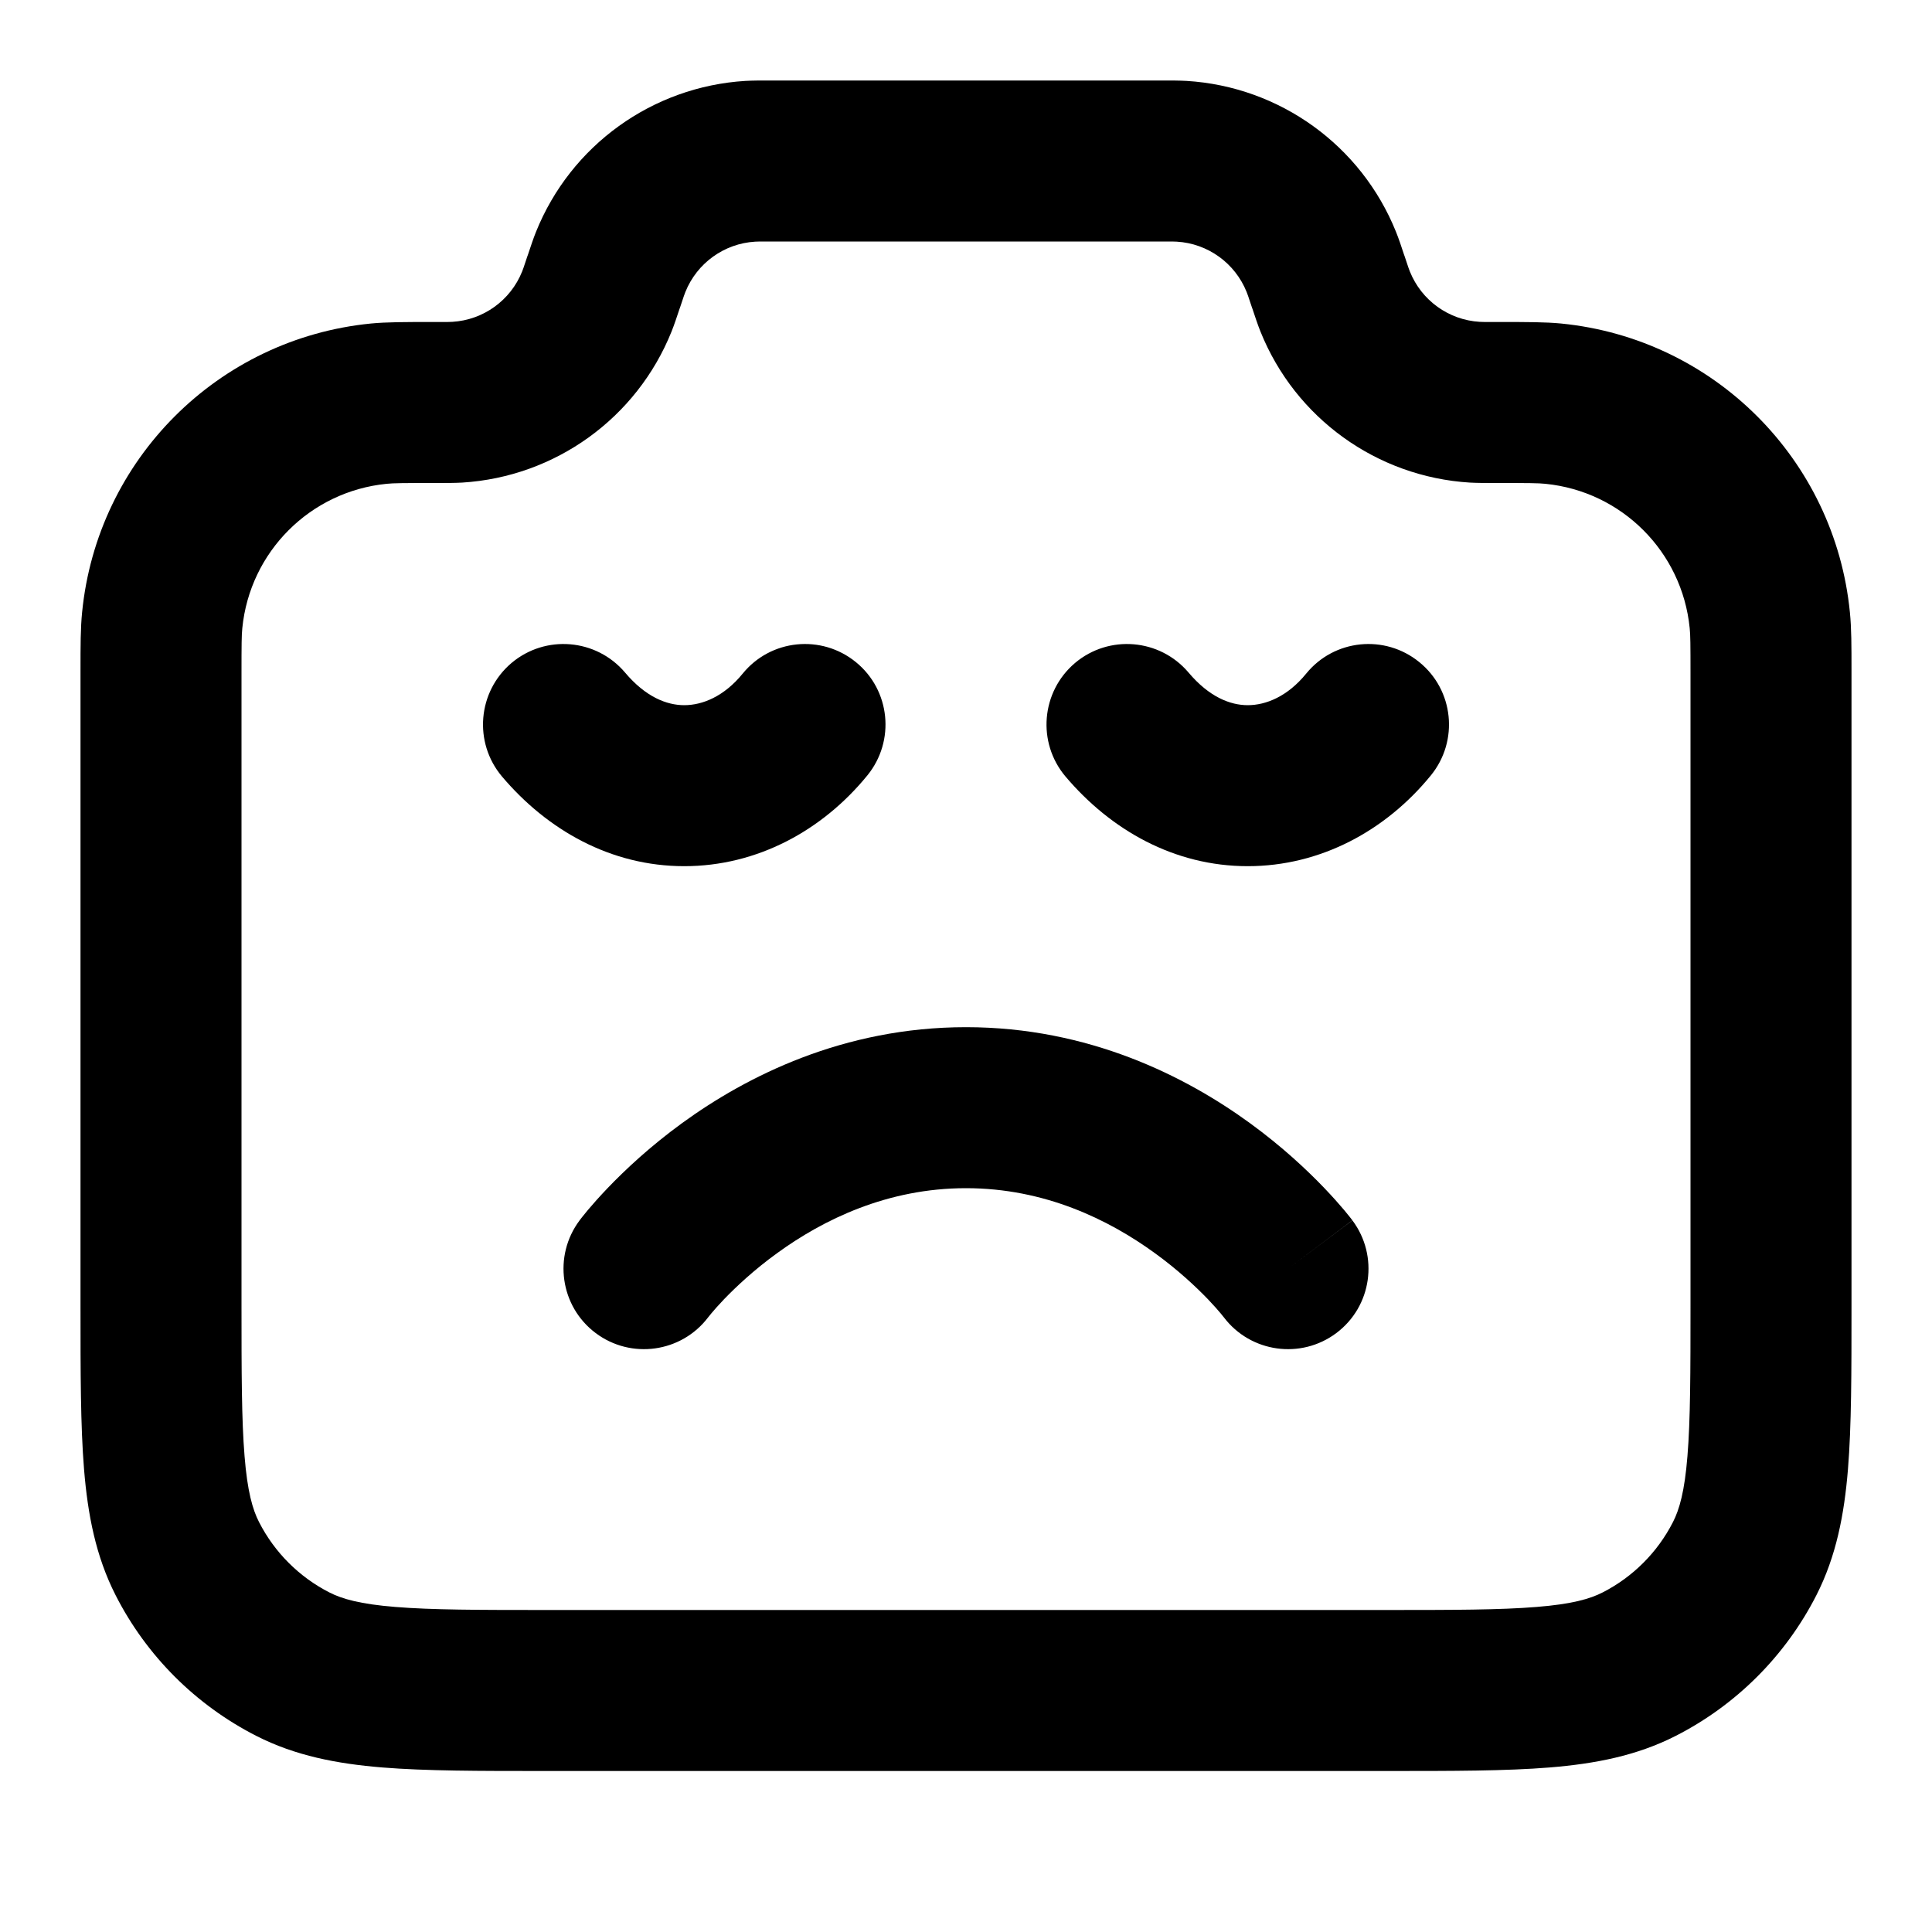 <svg width="24" height="24" viewBox="0 0 24 24" fill="none" xmlns="http://www.w3.org/2000/svg">
  <path fill-rule="evenodd" clip-rule="evenodd"
    d="M9.581 1L9.558 1C9.448 1 9.352 1 9.26 1.005C8.103 1.076 7.09 1.806 6.658 2.881C6.624 2.966 6.594 3.057 6.559 3.162L6.551 3.184C6.505 3.323 6.495 3.352 6.486 3.373C6.342 3.731 6.005 3.975 5.619 3.998C5.596 4 5.562 4 5.406 4L5.35 4H5.35C5.035 4 4.804 4 4.606 4.019C2.708 4.207 1.207 5.708 1.02 7.606C1 7.803 1 8.026 1 8.325L1 8.377L1 16.241C1 17.046 1 17.711 1.044 18.252C1.09 18.814 1.189 19.331 1.436 19.816C1.819 20.569 2.431 21.18 3.184 21.564C3.669 21.811 4.186 21.91 4.748 21.956C5.289 22 5.954 22 6.759 22H17.241C18.046 22 18.711 22 19.252 21.956C19.814 21.91 20.331 21.811 20.816 21.564C21.569 21.18 22.18 20.569 22.564 19.816C22.811 19.331 22.91 18.814 22.956 18.252C23 17.711 23 17.046 23 16.241V8.377L23 8.325V8.325C23 8.026 23 7.803 22.98 7.606C22.793 5.708 21.292 4.207 19.394 4.019C19.197 4 18.965 4 18.65 4L18.594 4C18.438 4 18.404 4 18.381 3.998C17.995 3.975 17.658 3.731 17.514 3.373C17.505 3.352 17.495 3.323 17.449 3.184L17.441 3.162L17.441 3.162C17.407 3.057 17.376 2.966 17.342 2.881C16.91 1.806 15.897 1.076 14.74 1.005C14.648 1 14.553 1 14.442 1L9.581 1ZM9.381 3.002C9.404 3 9.434 3 9.581 3H14.419C14.566 3 14.596 3 14.619 3.002C15.005 3.025 15.342 3.269 15.486 3.627C15.495 3.648 15.505 3.677 15.551 3.816L15.559 3.838L15.559 3.838C15.594 3.943 15.624 4.034 15.658 4.119C16.09 5.194 17.103 5.924 18.26 5.995C18.352 6 18.452 6 18.569 6L18.594 6C18.989 6 19.112 6.001 19.197 6.01C20.146 6.104 20.896 6.854 20.99 7.803C20.999 7.889 21 8.003 21 8.377V16.2C21 17.057 20.999 17.639 20.962 18.089C20.927 18.527 20.862 18.752 20.782 18.908C20.59 19.284 20.284 19.59 19.908 19.782C19.752 19.862 19.527 19.927 19.089 19.962C18.639 19.999 18.057 20 17.2 20H6.8C5.943 20 5.361 19.999 4.911 19.962C4.473 19.927 4.248 19.862 4.092 19.782C3.716 19.59 3.41 19.284 3.218 18.908C3.138 18.752 3.073 18.527 3.038 18.089C3.001 17.639 3 17.057 3 16.2V8.377C3 8.003 3.001 7.889 3.01 7.803C3.104 6.854 3.854 6.104 4.803 6.01C4.888 6.001 5.011 6 5.406 6L5.431 6C5.548 6 5.648 6 5.74 5.995C6.897 5.924 7.91 5.194 8.342 4.119C8.376 4.034 8.406 3.943 8.441 3.838L8.449 3.816C8.495 3.677 8.505 3.648 8.514 3.627C8.658 3.269 8.995 3.025 9.381 3.002ZM10.775 9.632C11.124 9.203 11.06 8.573 10.632 8.225C10.203 7.876 9.573 7.94 9.225 8.369C8.995 8.651 8.727 8.76 8.5 8.76C8.283 8.76 8.021 8.659 7.764 8.354C7.407 7.933 6.776 7.88 6.354 8.236C5.933 8.593 5.88 9.224 6.236 9.646C6.799 10.311 7.587 10.76 8.5 10.76C9.403 10.76 10.215 10.319 10.775 9.632ZM17.775 9.632C18.124 9.203 18.06 8.573 17.631 8.225C17.203 7.876 16.573 7.94 16.225 8.369C15.995 8.651 15.727 8.76 15.5 8.76C15.283 8.76 15.021 8.659 14.764 8.354C14.407 7.933 13.776 7.88 13.354 8.236C12.933 8.593 12.88 9.224 13.236 9.646C13.799 10.311 14.587 10.76 15.5 10.76C16.403 10.76 17.215 10.319 17.775 9.632ZM12 12.76C10.475 12.76 9.272 13.371 8.474 13.951C8.073 14.243 7.764 14.534 7.551 14.756C7.445 14.867 7.362 14.961 7.303 15.031C7.274 15.066 7.251 15.095 7.233 15.117L7.212 15.144L7.205 15.153L7.202 15.157L7.2 15.16C6.869 15.602 6.958 16.229 7.4 16.56C7.84 16.89 8.465 16.802 8.797 16.364L8.802 16.358C8.807 16.351 8.819 16.337 8.835 16.317C8.868 16.277 8.922 16.216 8.995 16.139C9.143 15.986 9.364 15.777 9.651 15.569C10.228 15.149 11.026 14.76 12 14.76C12.975 14.76 13.772 15.149 14.349 15.569C14.636 15.777 14.857 15.986 15.005 16.139C15.078 16.216 15.132 16.277 15.165 16.317C15.181 16.337 15.193 16.351 15.198 16.358L15.203 16.364C15.535 16.802 16.16 16.89 16.6 16.56C17.042 16.229 17.131 15.602 16.8 15.16L16 15.76C16.8 15.16 16.799 15.159 16.799 15.159L16.798 15.157L16.795 15.153L16.788 15.144L16.767 15.117C16.749 15.095 16.726 15.066 16.697 15.031C16.638 14.961 16.555 14.867 16.449 14.756C16.236 14.534 15.927 14.243 15.526 13.951C14.728 13.371 13.526 12.76 12 12.76Z"
    fill="currentColor" />
</svg>